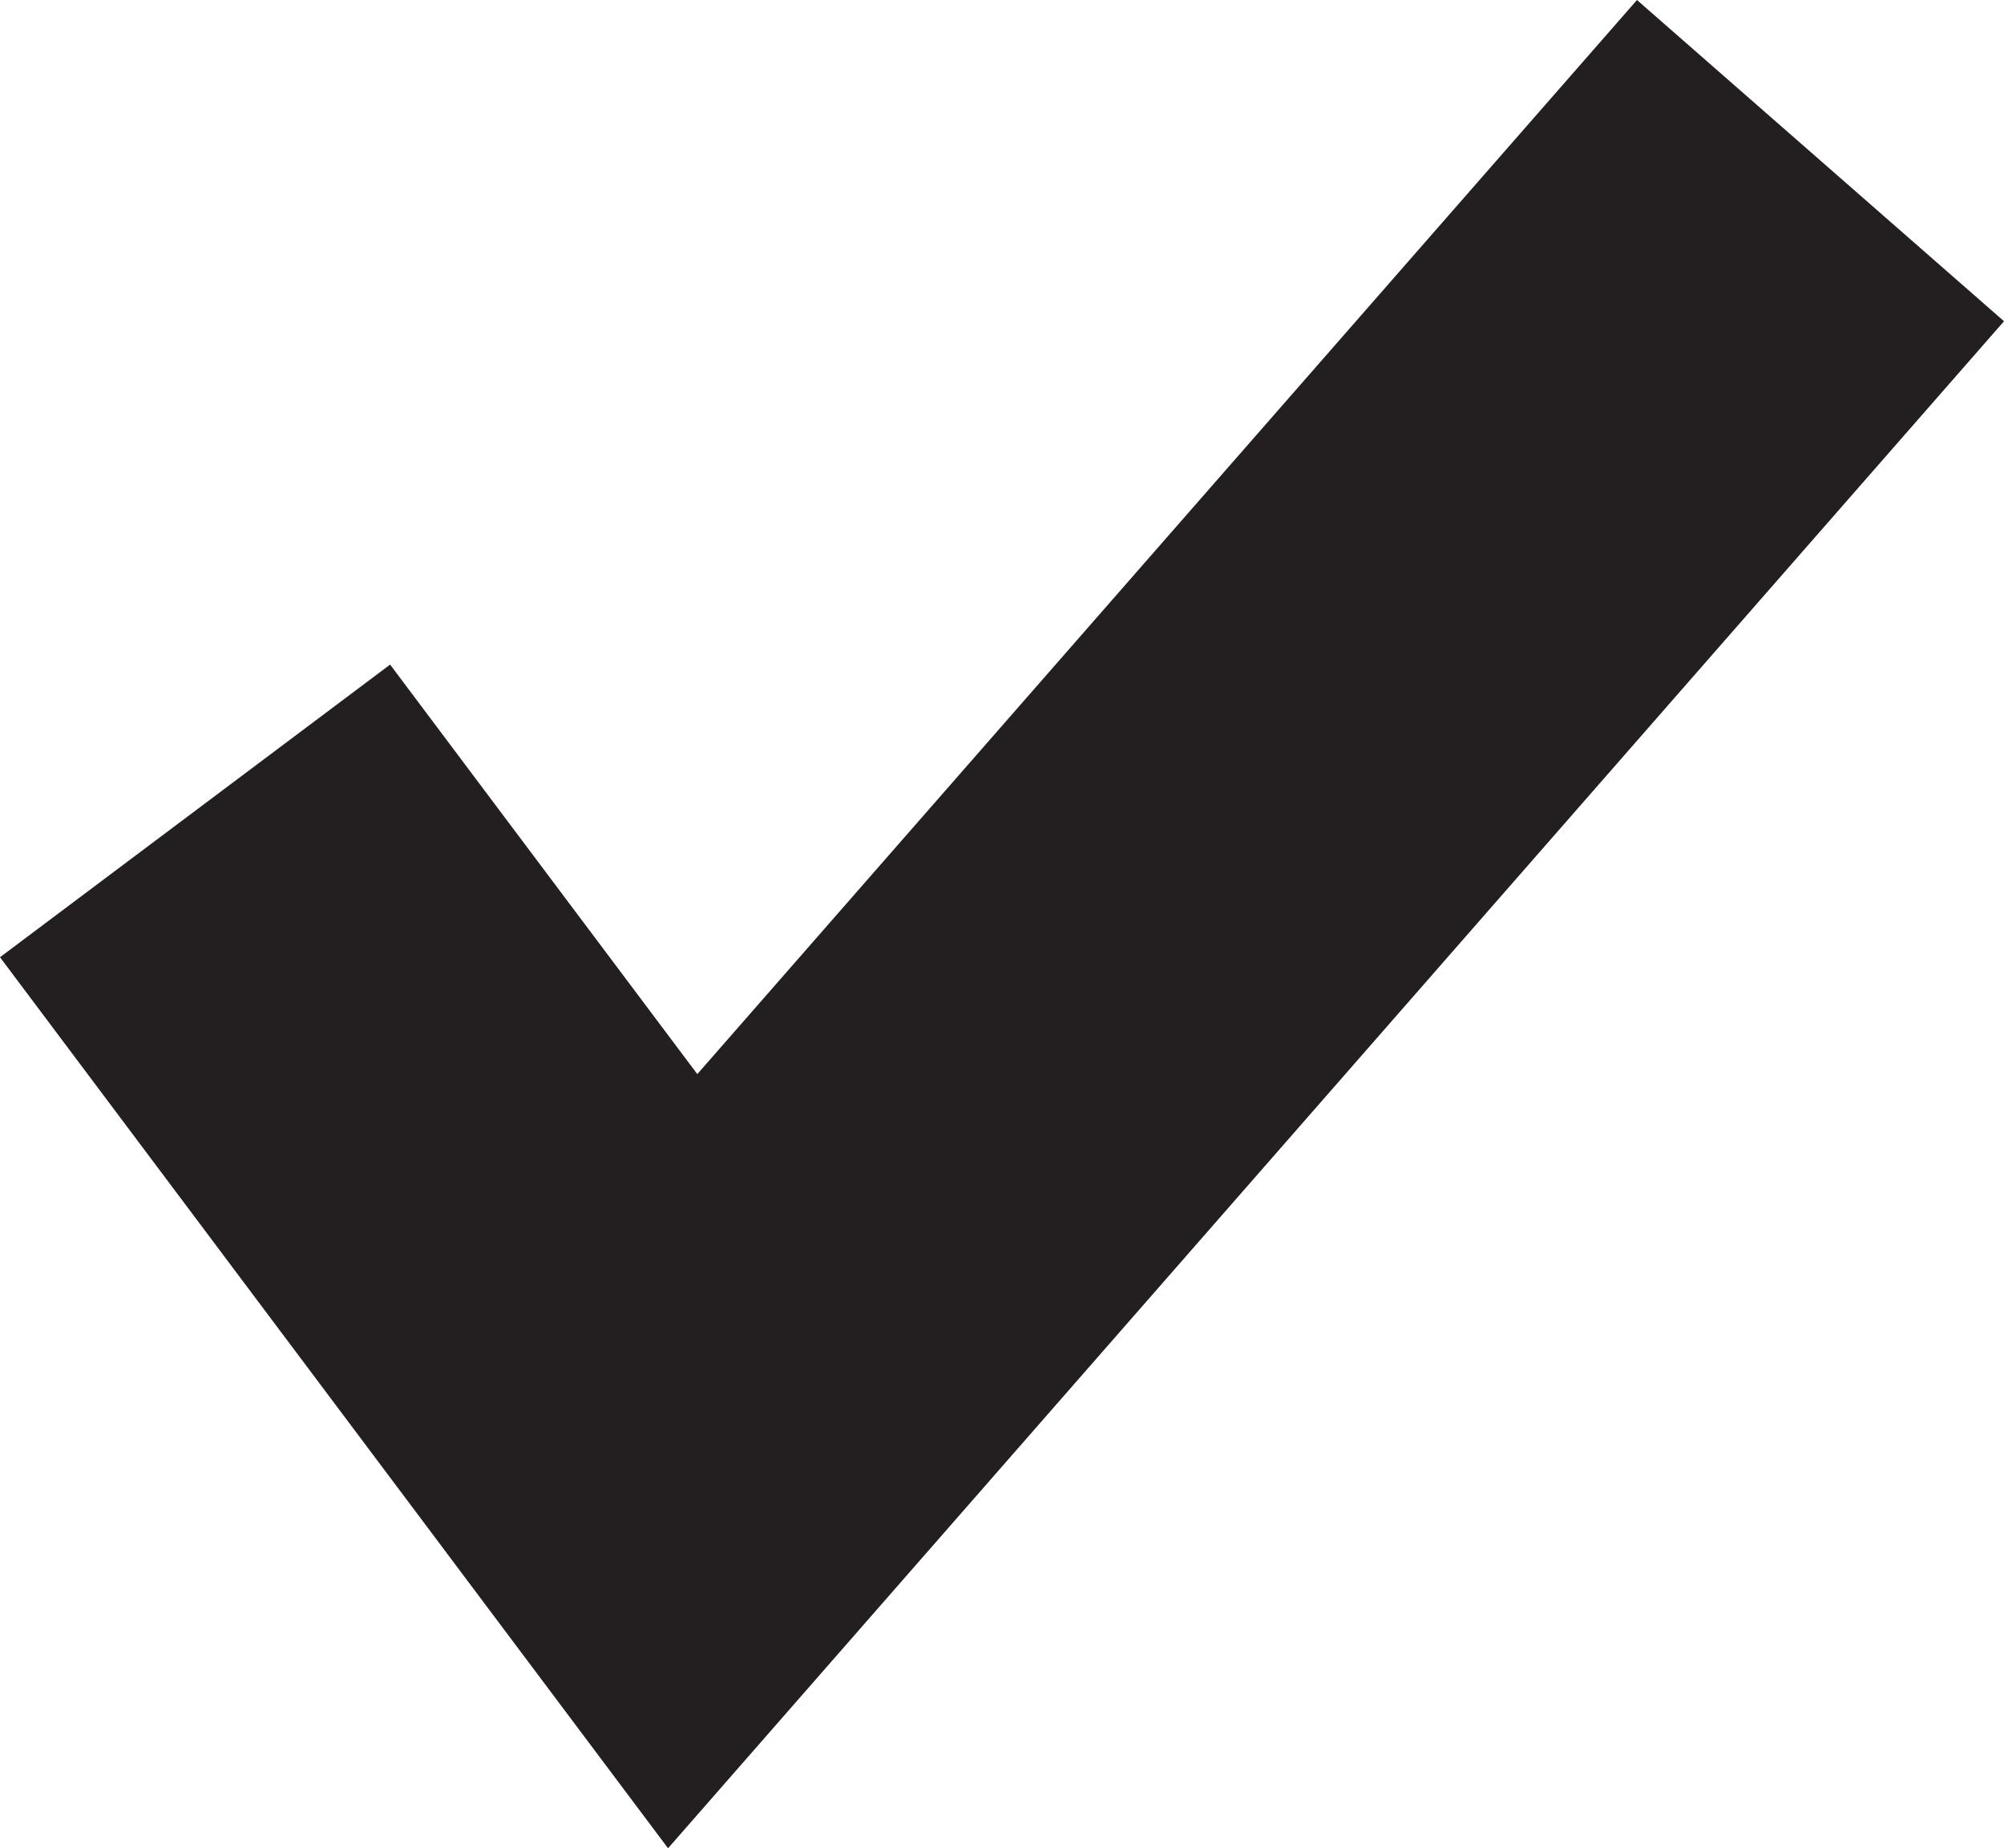 <?xml version="1.0" encoding="utf-8"?>
<!-- Generator: Adobe Illustrator 16.0.0, SVG Export Plug-In . SVG Version: 6.00 Build 0)  -->
<!DOCTYPE svg PUBLIC "-//W3C//DTD SVG 1.1//EN" "http://www.w3.org/Graphics/SVG/1.1/DTD/svg11.dtd">
<svg version="1.1" id="Layer_1" xmlns="http://www.w3.org/2000/svg" xmlns:xlink="http://www.w3.org/1999/xlink" x="0px" y="0px"
	 width="12.329px" height="11.369px" viewBox="0 0 12.329 11.369" enable-background="new 0 0 12.329 11.369" xml:space="preserve">
<g>
	<polygon fill="#231F20" points="4.11,11.369 0,5.888 2.4,4.088 4.29,6.607 10.071,0 12.329,1.976 	"/>
</g>
</svg>
